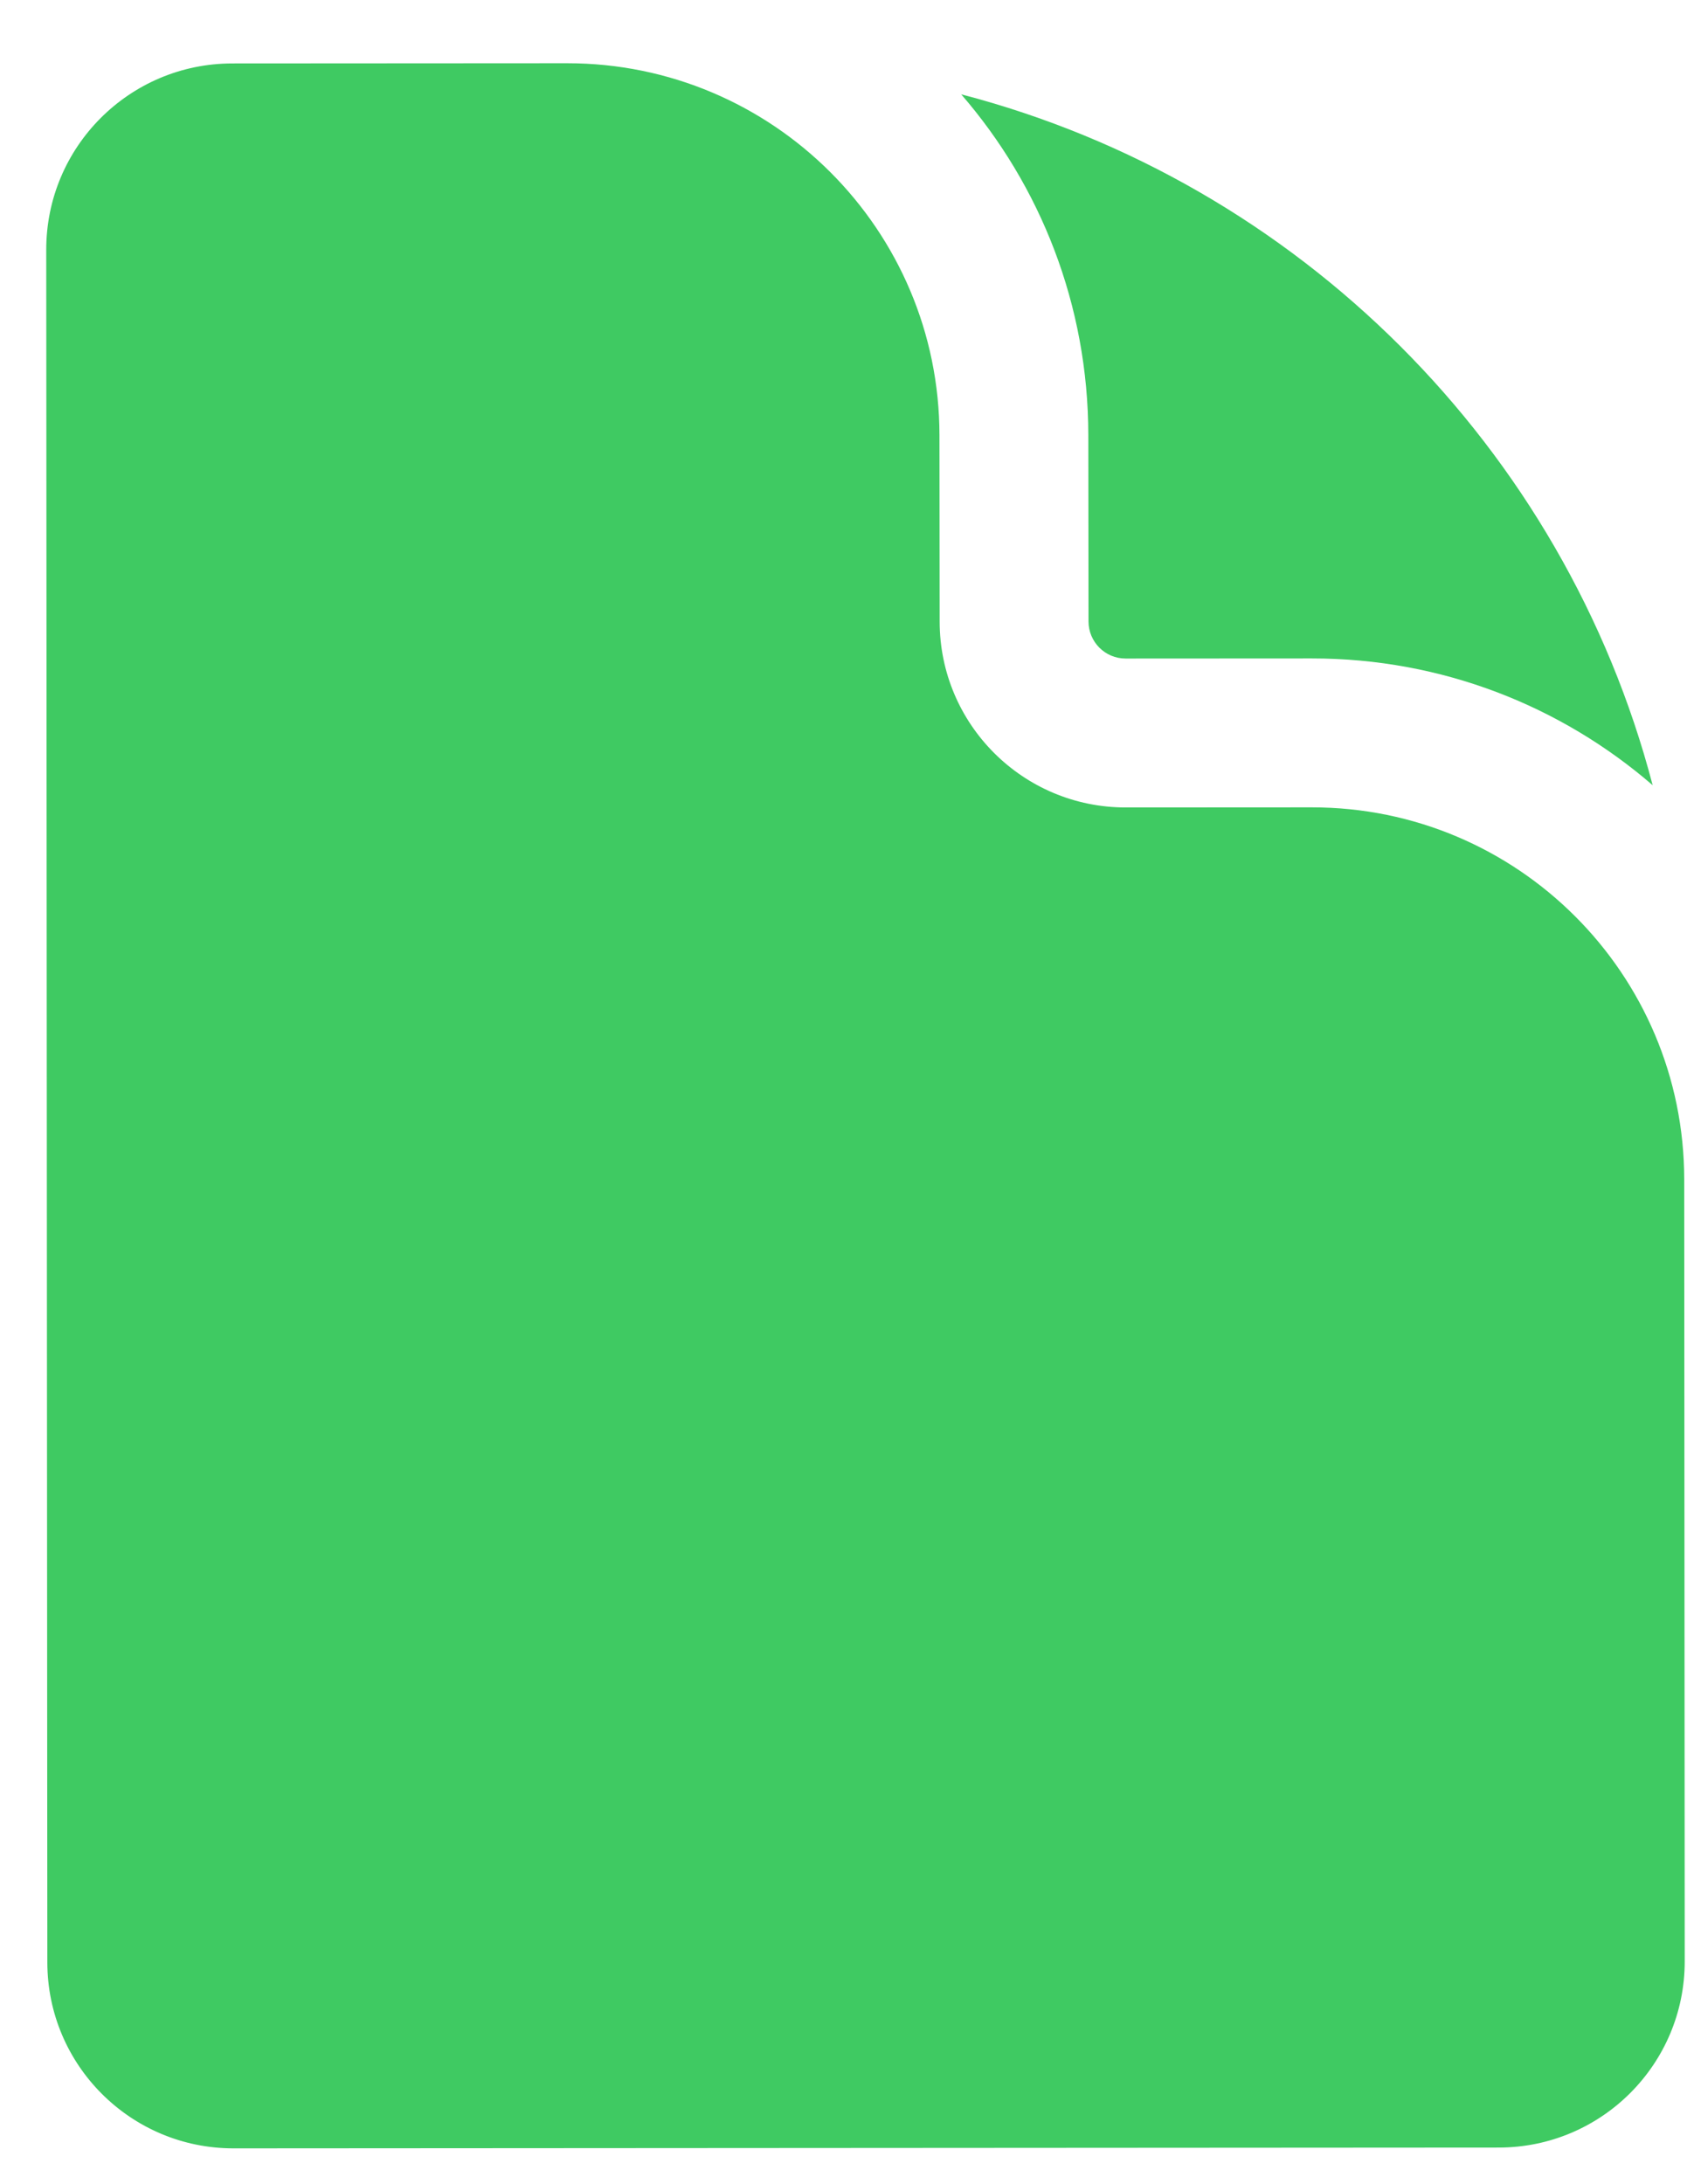 <svg width="17" height="22" viewBox="0 0 17 22" fill="none" xmlns="http://www.w3.org/2000/svg">
<path d="M2.34 0.639C1.304 0.64 0.465 1.48 0.466 2.516L0.477 19.766C0.478 20.801 1.318 21.64 2.354 21.639L15.104 21.631C16.139 21.63 16.978 20.79 16.977 19.755L16.972 11.88C16.971 9.809 15.291 8.131 13.22 8.132L11.345 8.133C10.309 8.134 9.469 7.295 9.469 6.26L9.467 4.385C9.466 2.314 7.786 0.636 5.715 0.637L2.34 0.639Z" fill="#3FCA62"/>
<path d="M9.686 0.95C10.484 1.87 10.966 3.071 10.967 4.384L10.969 6.259C10.969 6.466 11.137 6.634 11.344 6.633L13.219 6.632C14.532 6.631 15.733 7.113 16.654 7.909C15.764 4.51 13.086 1.836 9.686 0.95Z" fill="#3FCA62"/>
</svg>
